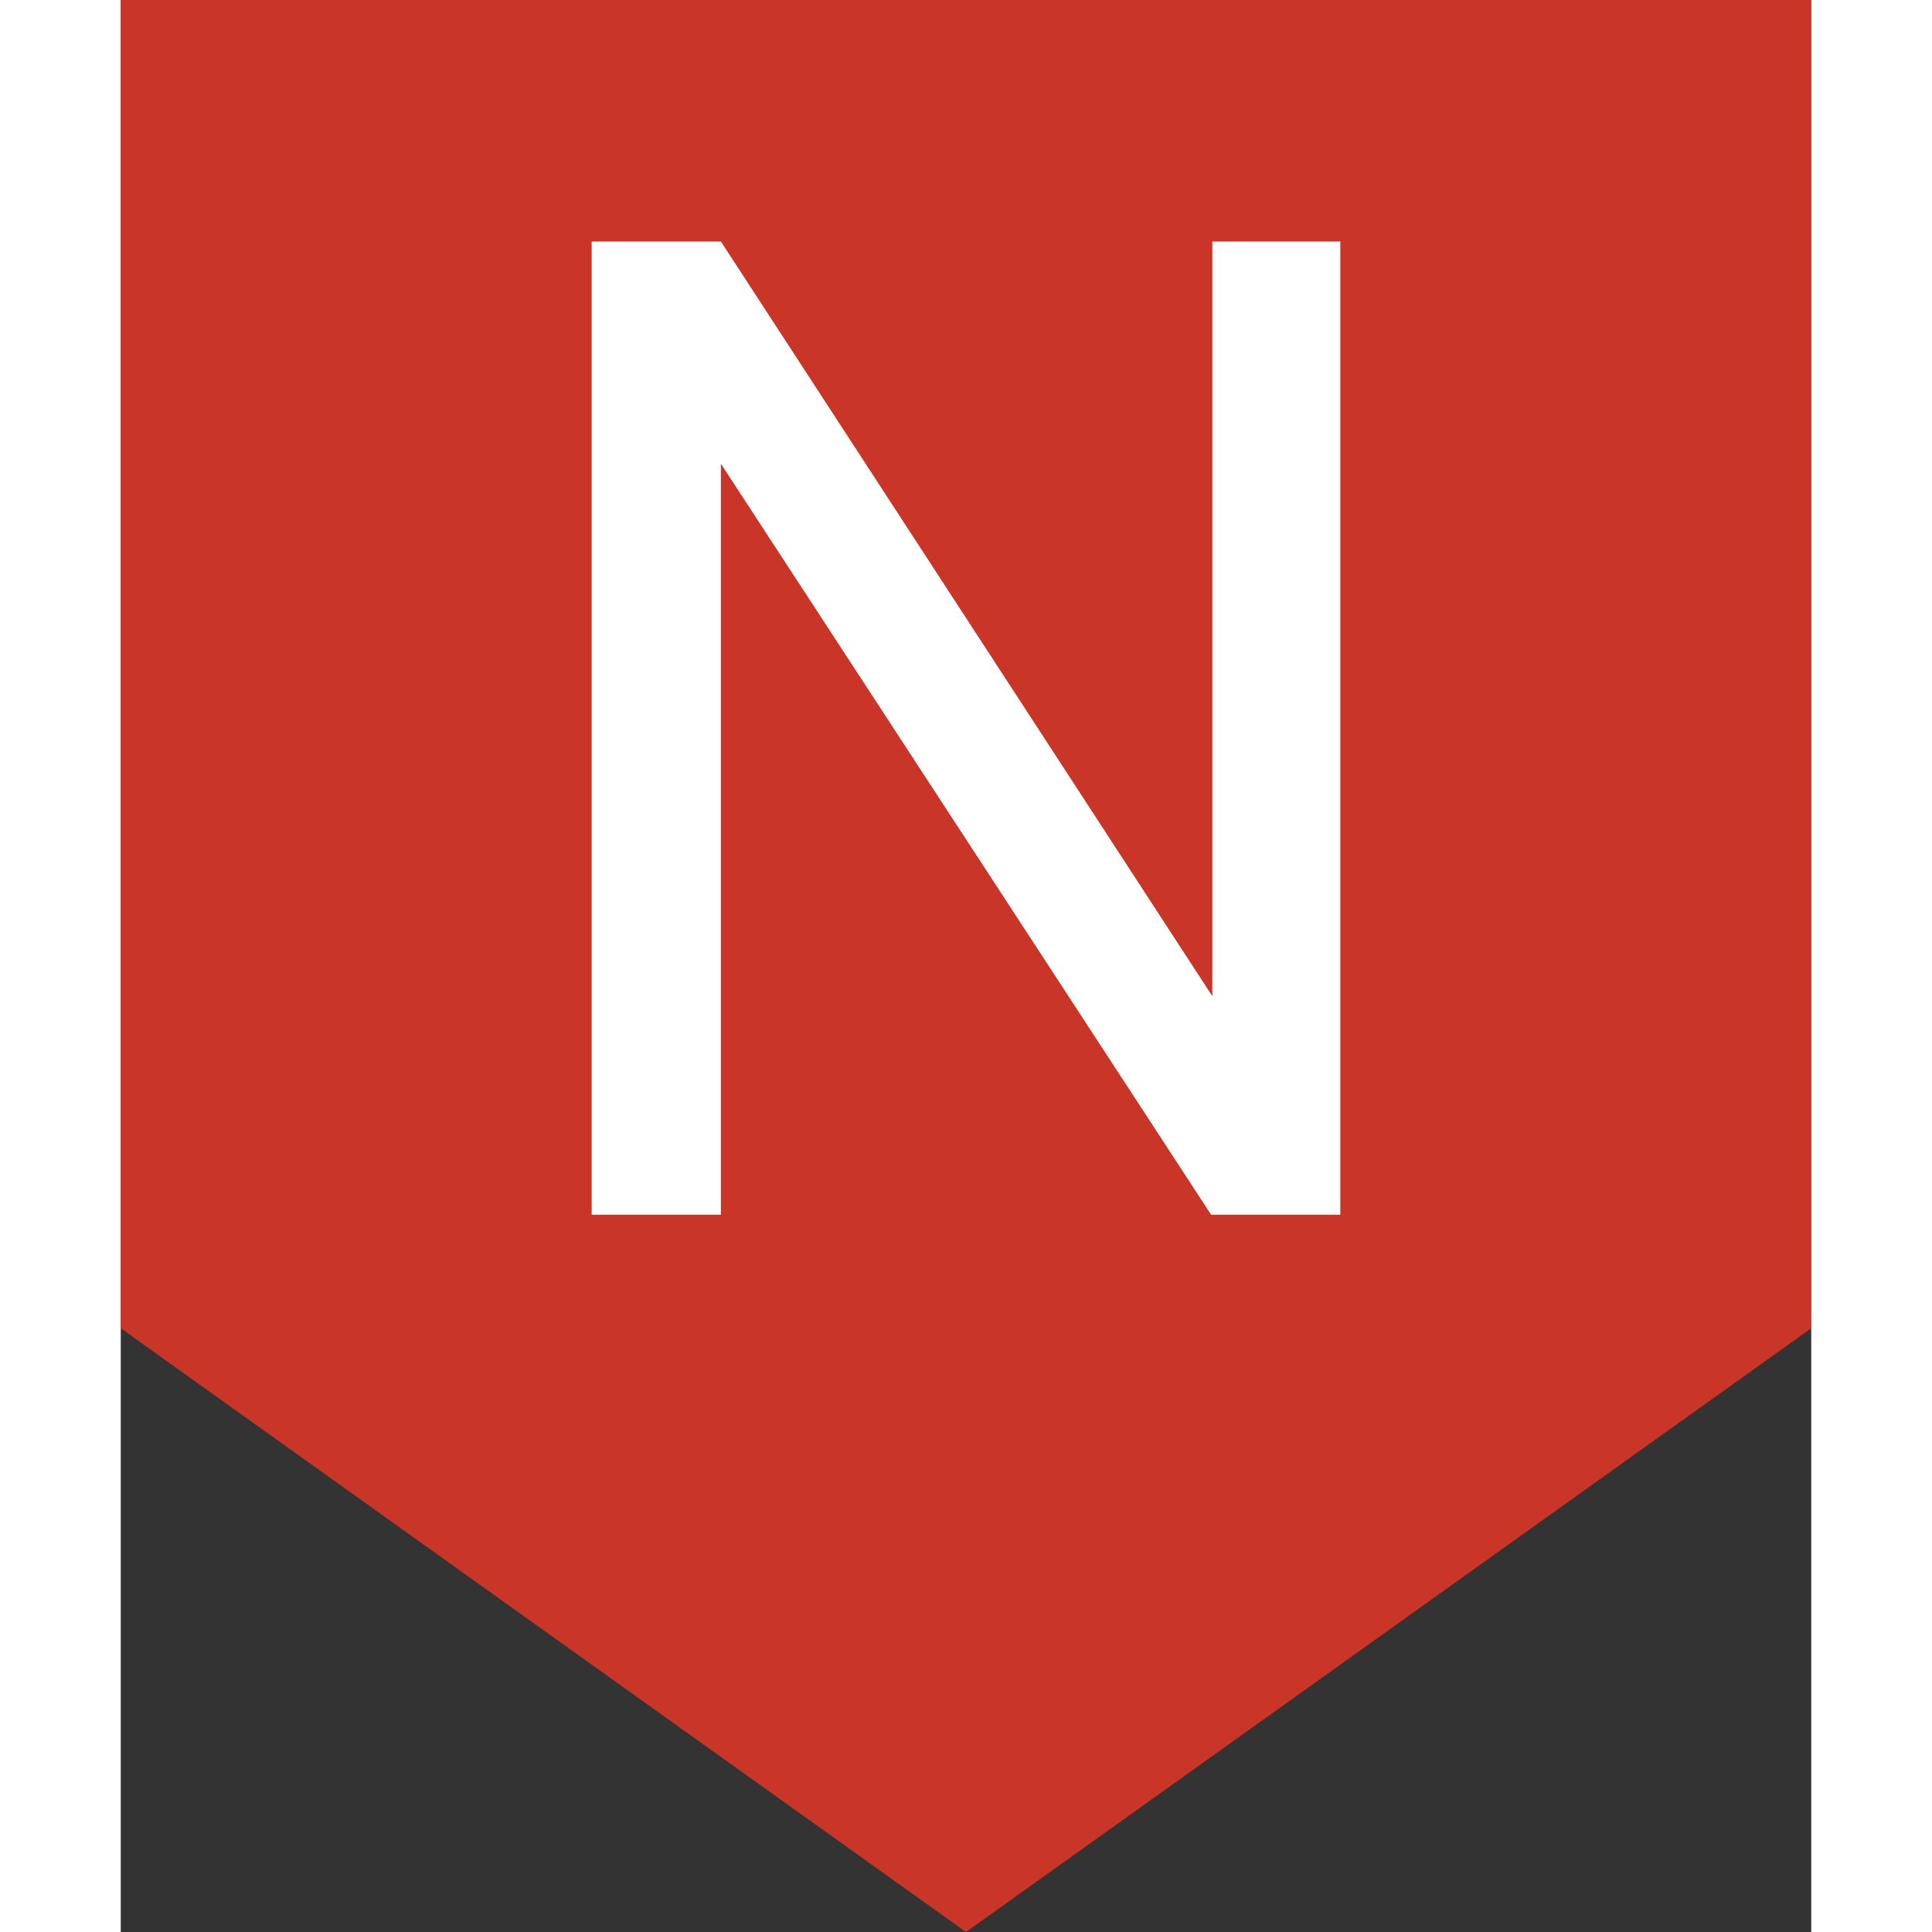 <svg id="Layer_1" width="20px" height="20px" data-name="Layer 1" xmlns="http://www.w3.org/2000/svg" viewBox="0 0 14 16"><rect x="0" y="0" width="14" height="16" fill="#333333" stroke="none"/><defs><style>.cls-1{fill:#ee3825;opacity:0.8;}.cls-2{fill:#fff;}</style></defs><title>NoDark</title><polygon class="cls-1" points="0 11 0 0 14 0 14 11 7 16 0 11"/><path class="cls-2" d="M1059.32,931.06h-1.07l-4.06-6.22v6.22h-1.07V923h1.07l4.07,6.25V923h1.06v8.07Z" transform="translate(-1049.22 -921)"/></svg>